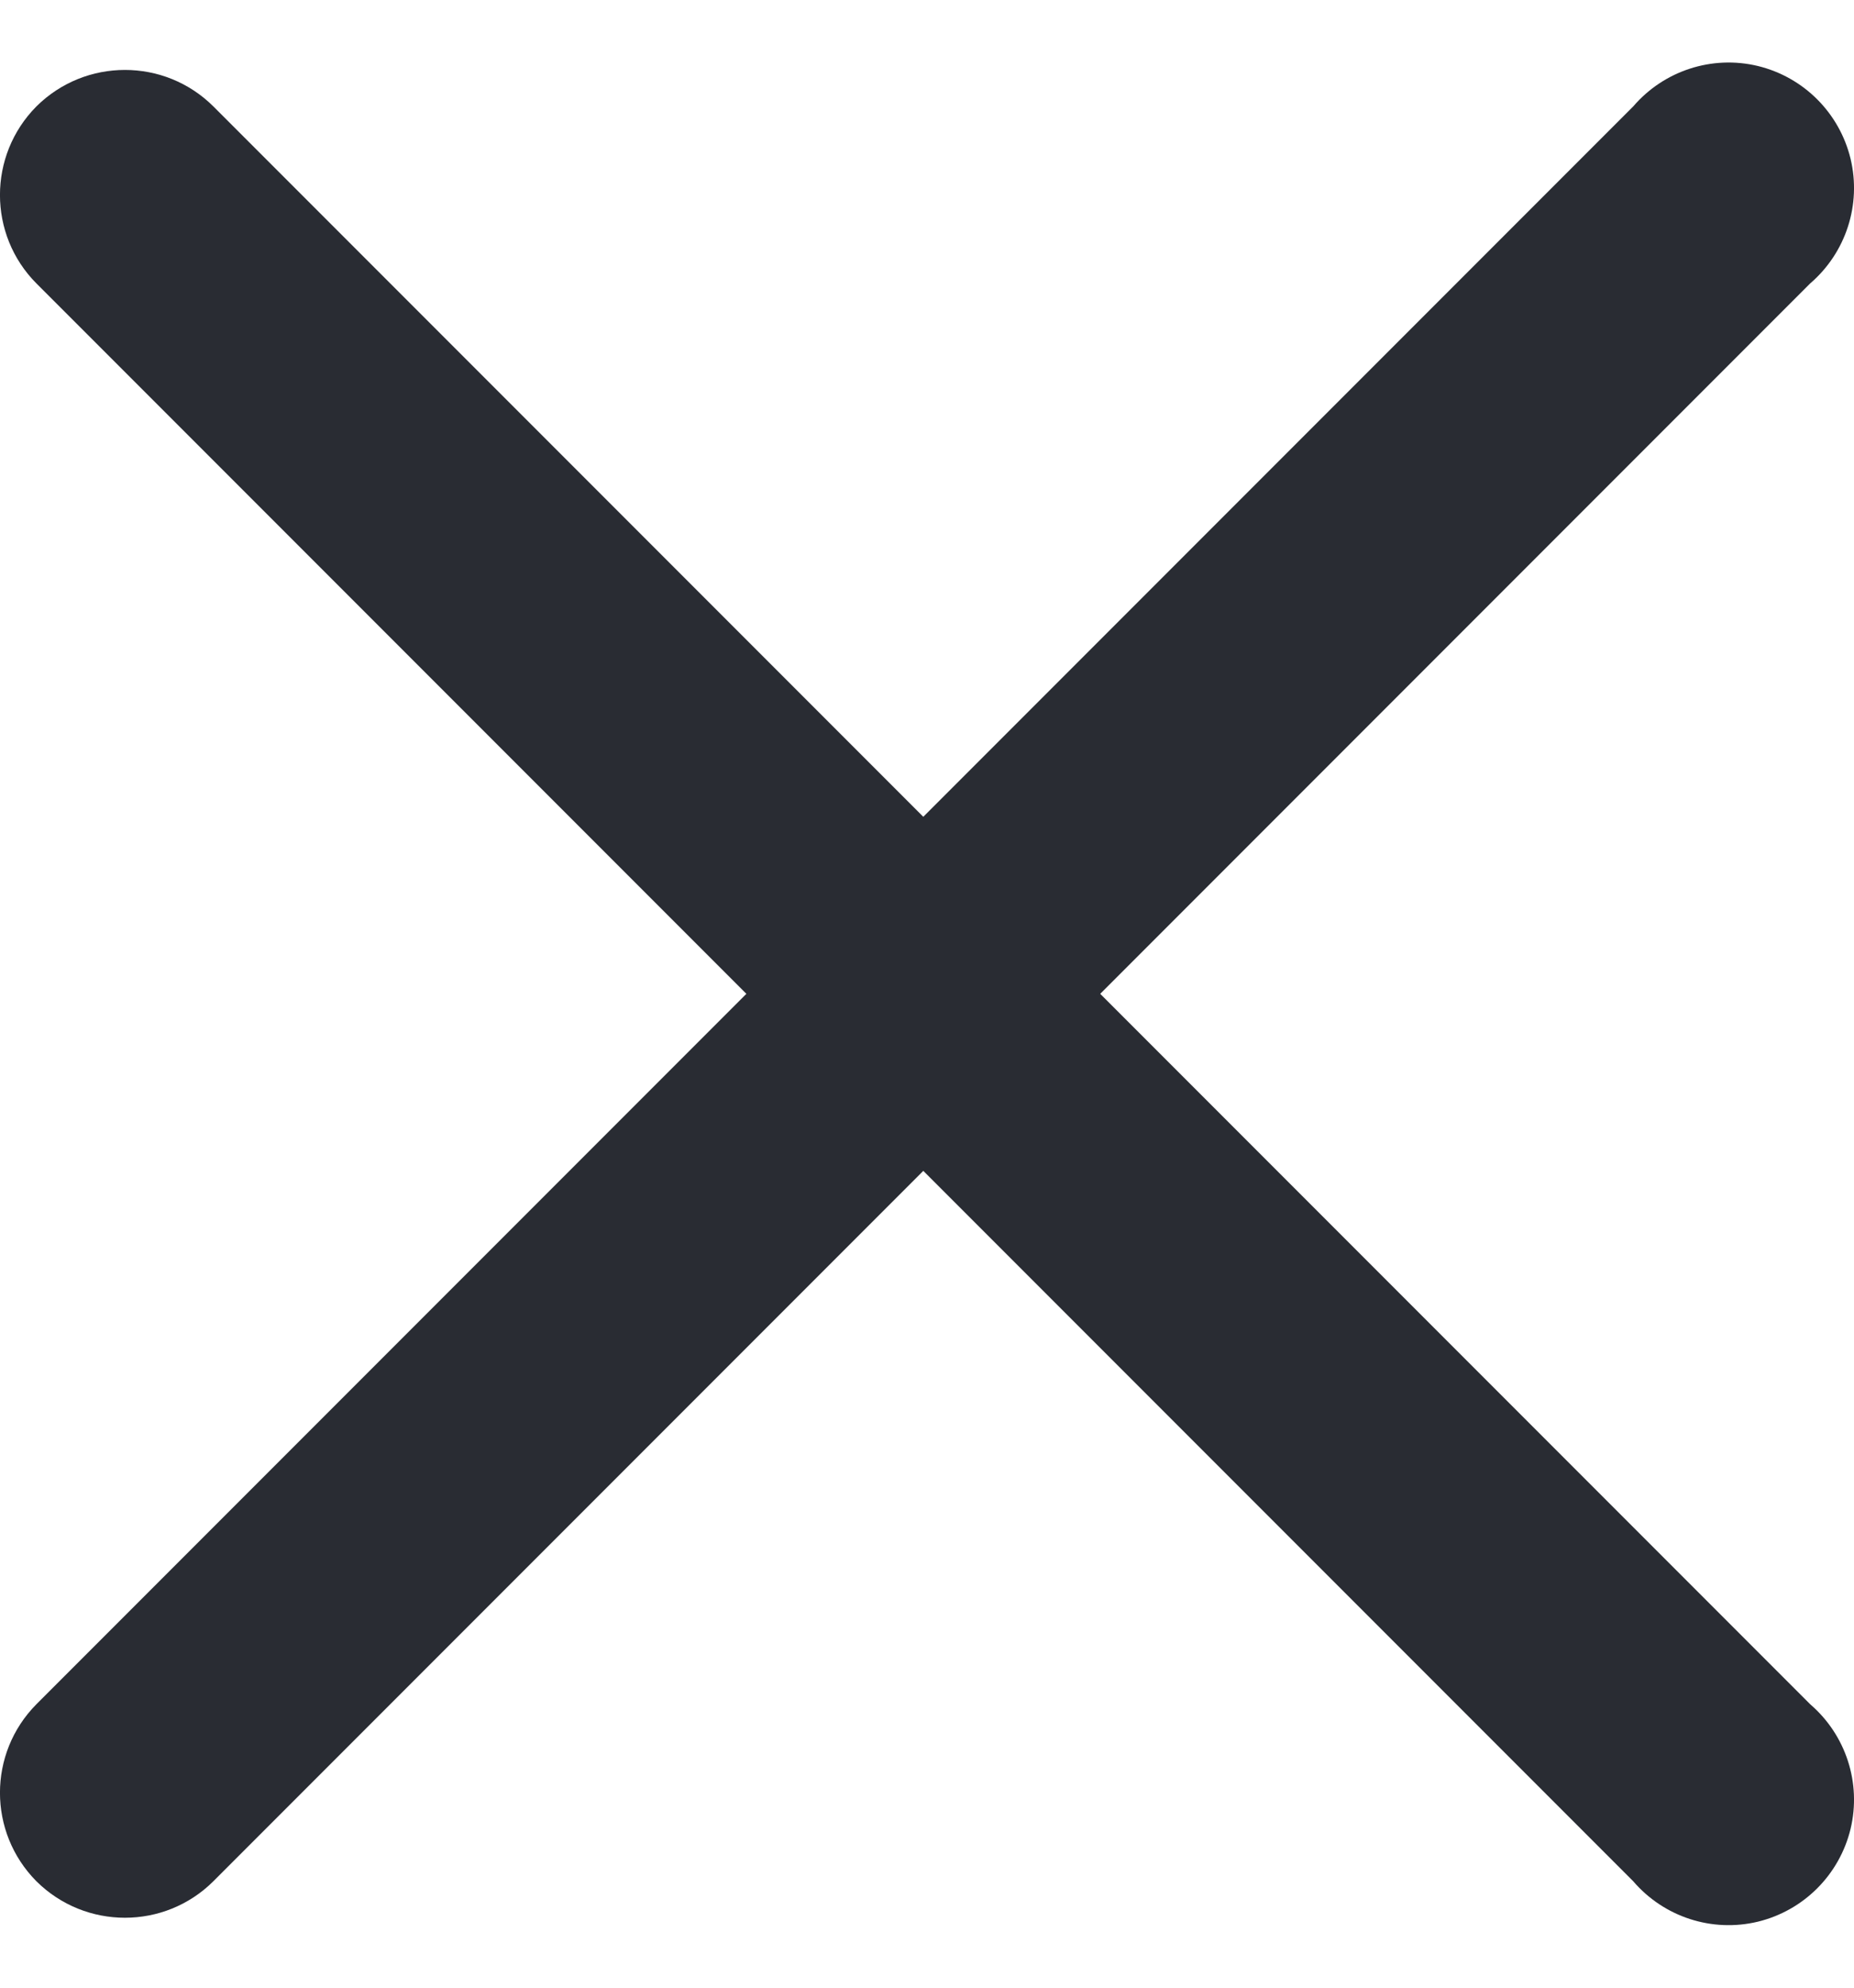 <svg width="14" height="15" viewBox="0 0 14 15" fill="none" xmlns="http://www.w3.org/2000/svg">
<path d="M0.275 14.197C-0.092 13.827 -0.092 13.231 0.275 12.861L12.333 0.803C12.565 0.533 12.928 0.415 13.274 0.498C13.62 0.582 13.89 0.852 13.974 1.198C14.057 1.544 13.939 1.907 13.669 2.139L1.611 14.197C1.242 14.564 0.645 14.564 0.275 14.197Z" fill="#292C33"/>
<path d="M0.275 0.803C0.645 0.436 1.242 0.436 1.611 0.803L13.669 12.861C13.939 13.093 14.057 13.456 13.974 13.802C13.89 14.148 13.62 14.418 13.274 14.502C12.928 14.585 12.565 14.467 12.333 14.197L0.275 2.139C-0.092 1.77 -0.092 1.173 0.275 0.803Z" fill="#292C33"/>
</svg>
